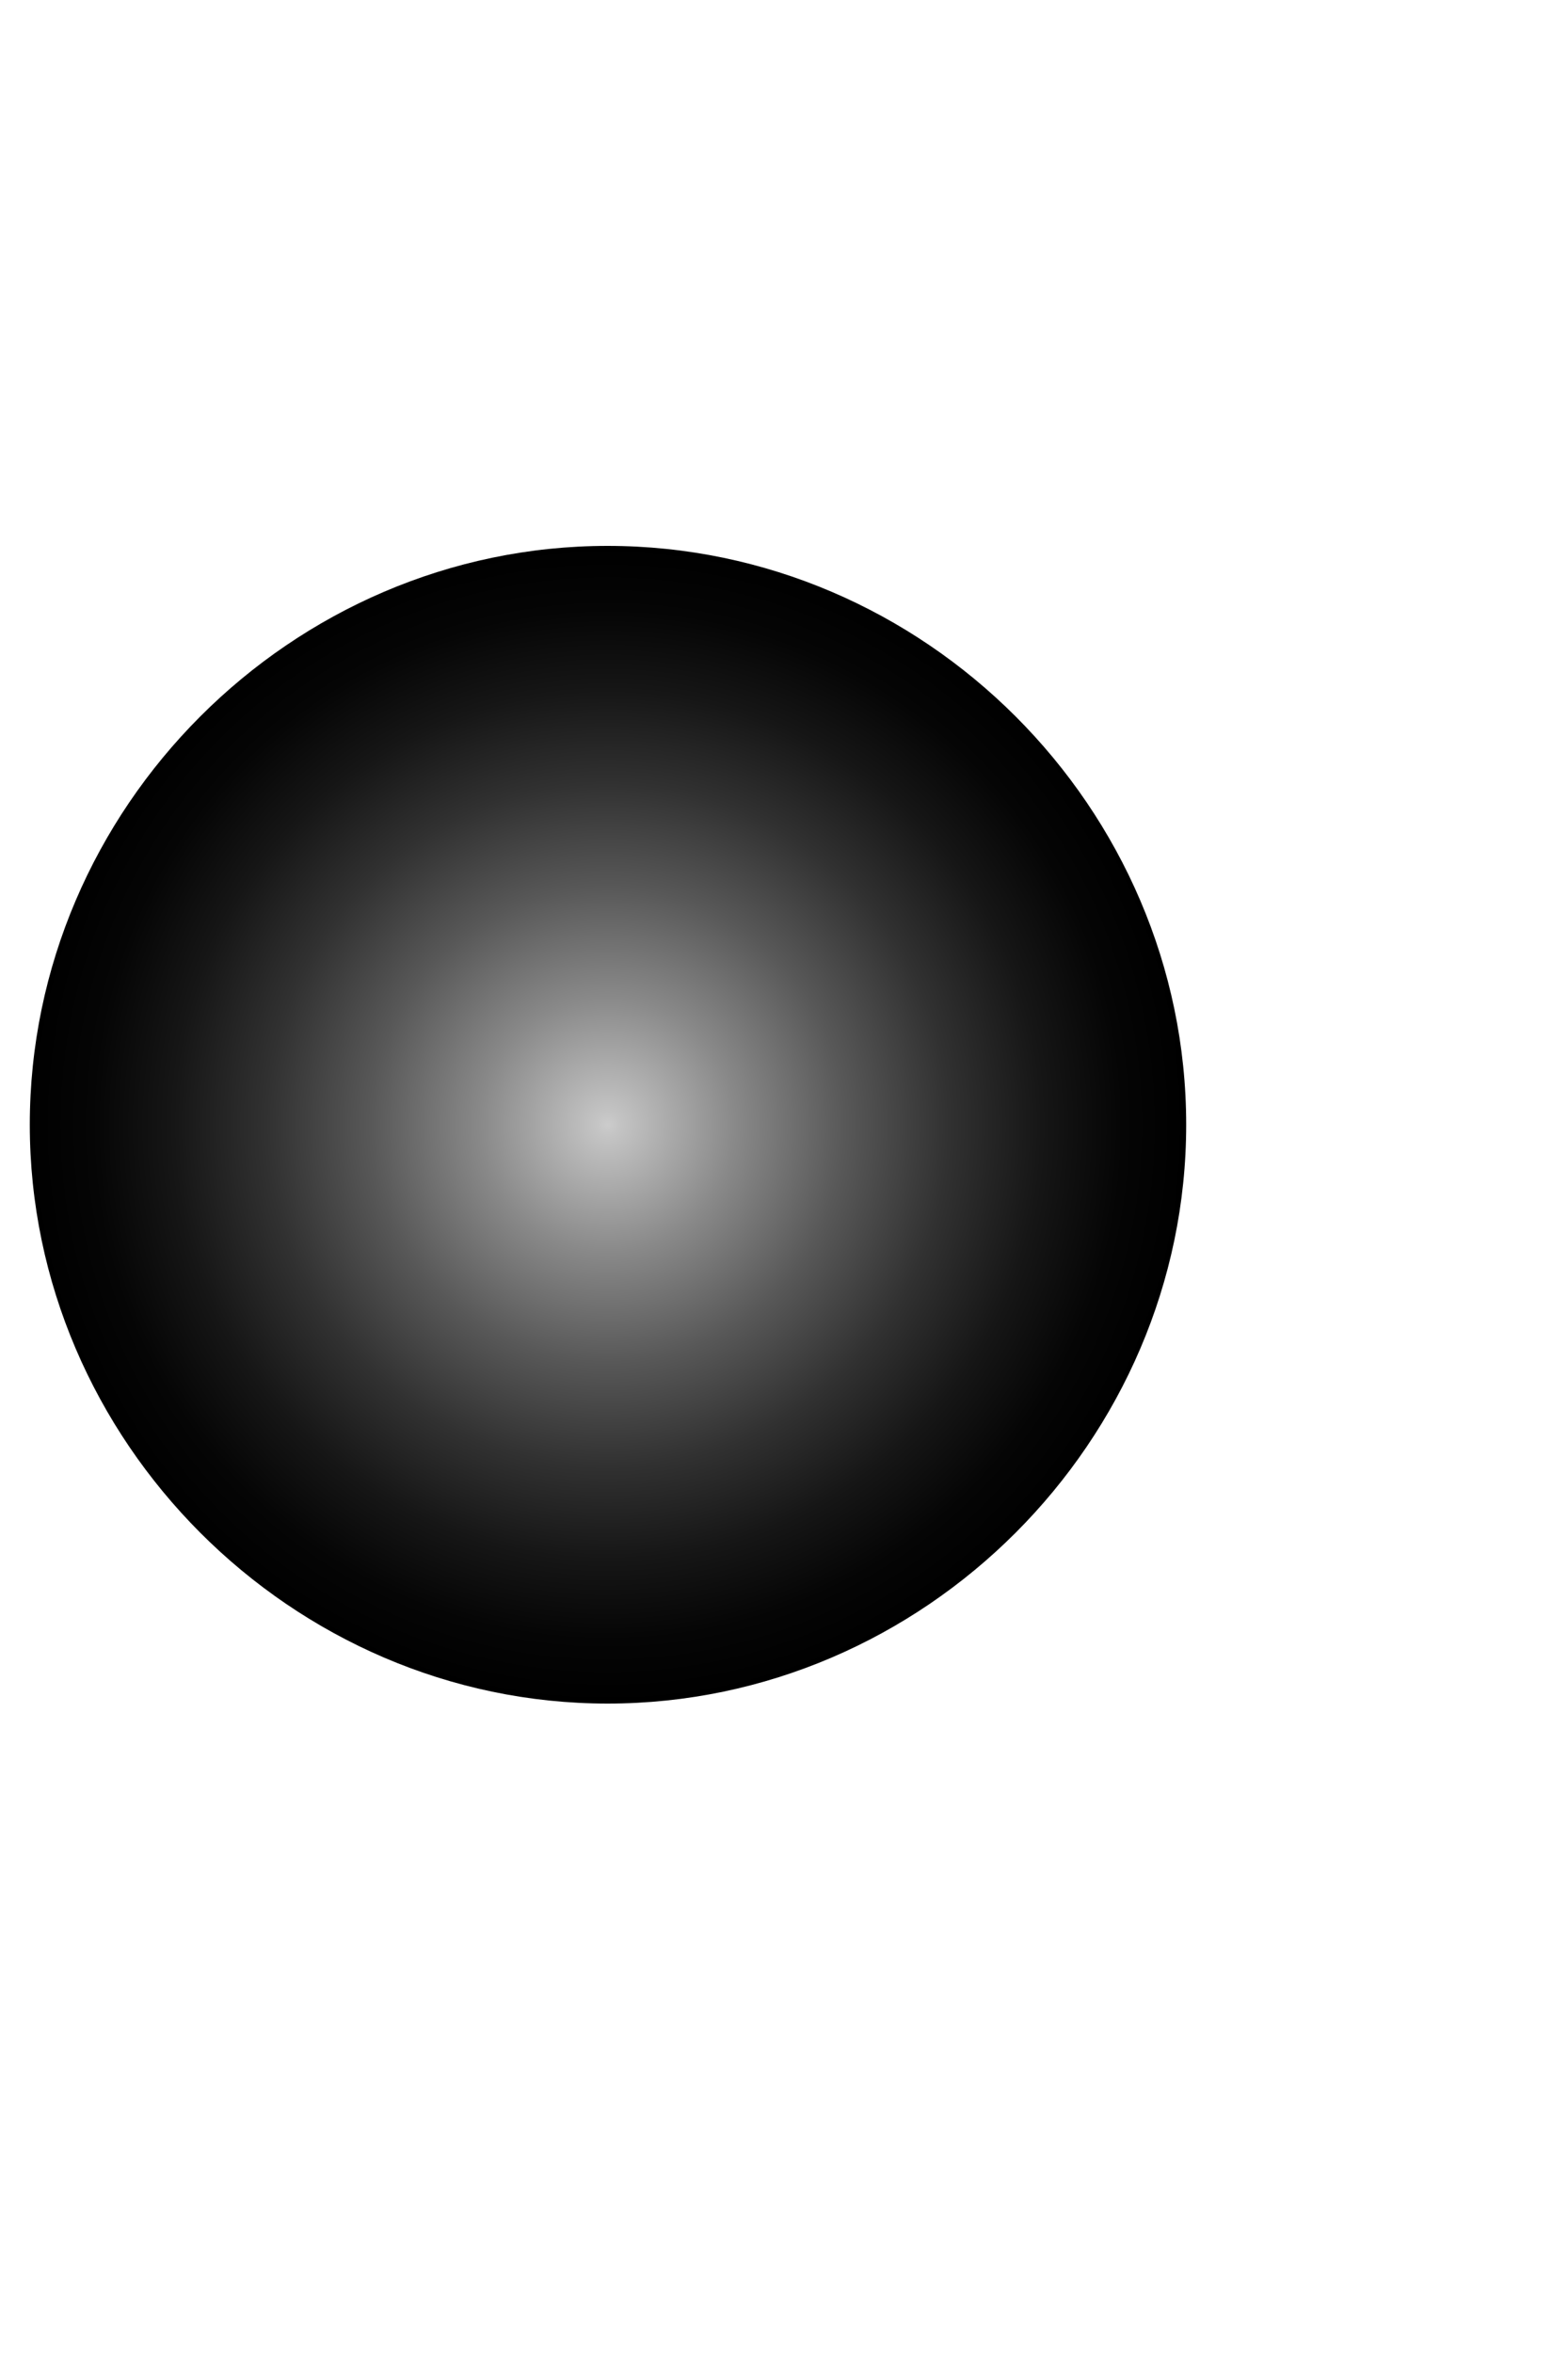 <svg width="2" height="3" viewBox="0 0 2 3" fill="none" xmlns="http://www.w3.org/2000/svg">
<path style="mix-blend-mode:screen" d="M1.513 1.434C1.513 1.03 1.179 0.696 0.775 0.696C0.372 0.696 0.038 1.03 0.038 1.434C0.038 1.837 0.372 2.172 0.775 2.172C1.179 2.172 1.513 1.837 1.513 1.434Z" fill="url(#paint0_radial_2192_3049)"/>
<defs>
<radialGradient id="paint0_radial_2192_3049" cx="0" cy="0" r="1" gradientUnits="userSpaceOnUse" gradientTransform="translate(0.775 1.434) scale(0.738 0.738)">
<stop stop-color="#CCCCCC"/>
<stop offset="0.02" stop-color="#C4C4C4"/>
<stop offset="0.22" stop-color="#898989"/>
<stop offset="0.41" stop-color="#585858"/>
<stop offset="0.59" stop-color="#313131"/>
<stop offset="0.75" stop-color="#161616"/>
<stop offset="0.89" stop-color="#050505"/>
<stop offset="1"/>
</radialGradient>
</defs>
</svg>
